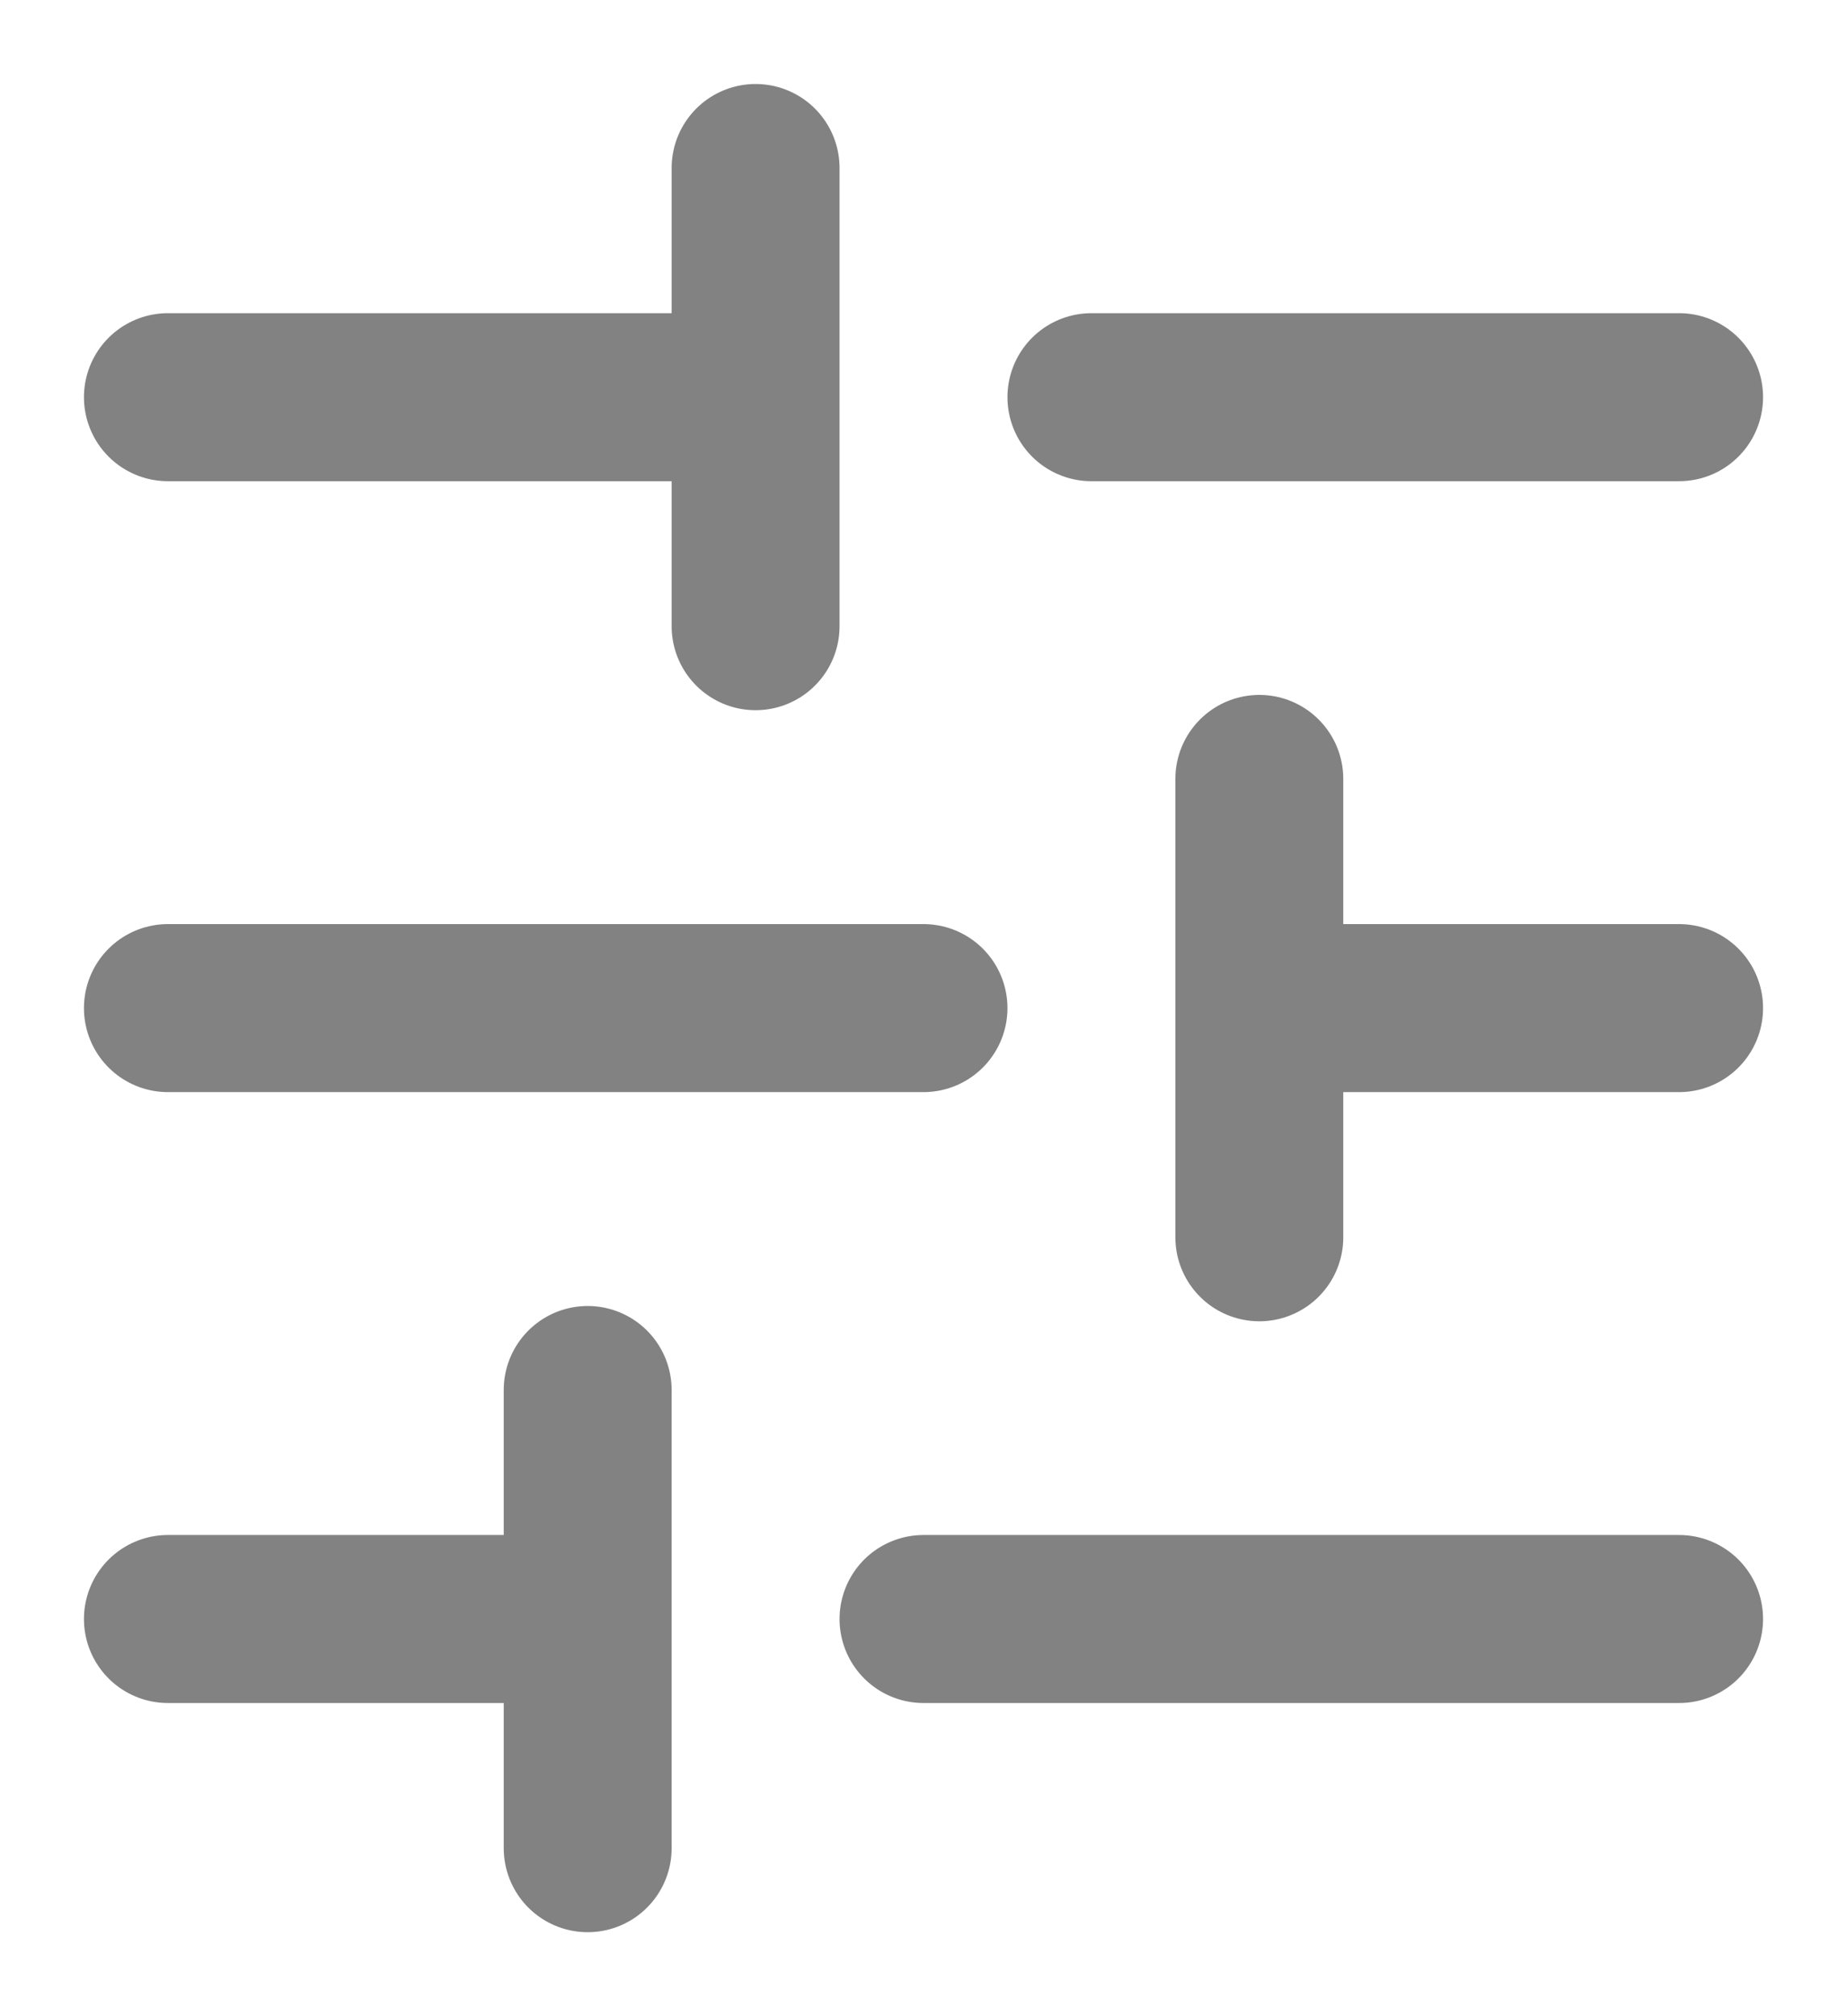 <svg width="11" height="12" viewBox="0 0 11 12" fill="none" xmlns="http://www.w3.org/2000/svg">
<path d="M1 2.364L4.5 2.364M6.5 2.364L10 2.364M1 6L5.5 6M7.5 6L10 6M1 9.636L3.5 9.636M5.5 9.636L10 9.636M4.5 1L4.5 3.727M7.5 4.636L7.5 7.364M3.5 8.273L3.5 11" stroke="#828282" stroke-linecap="round" stroke-linejoin="round"/>
</svg>
